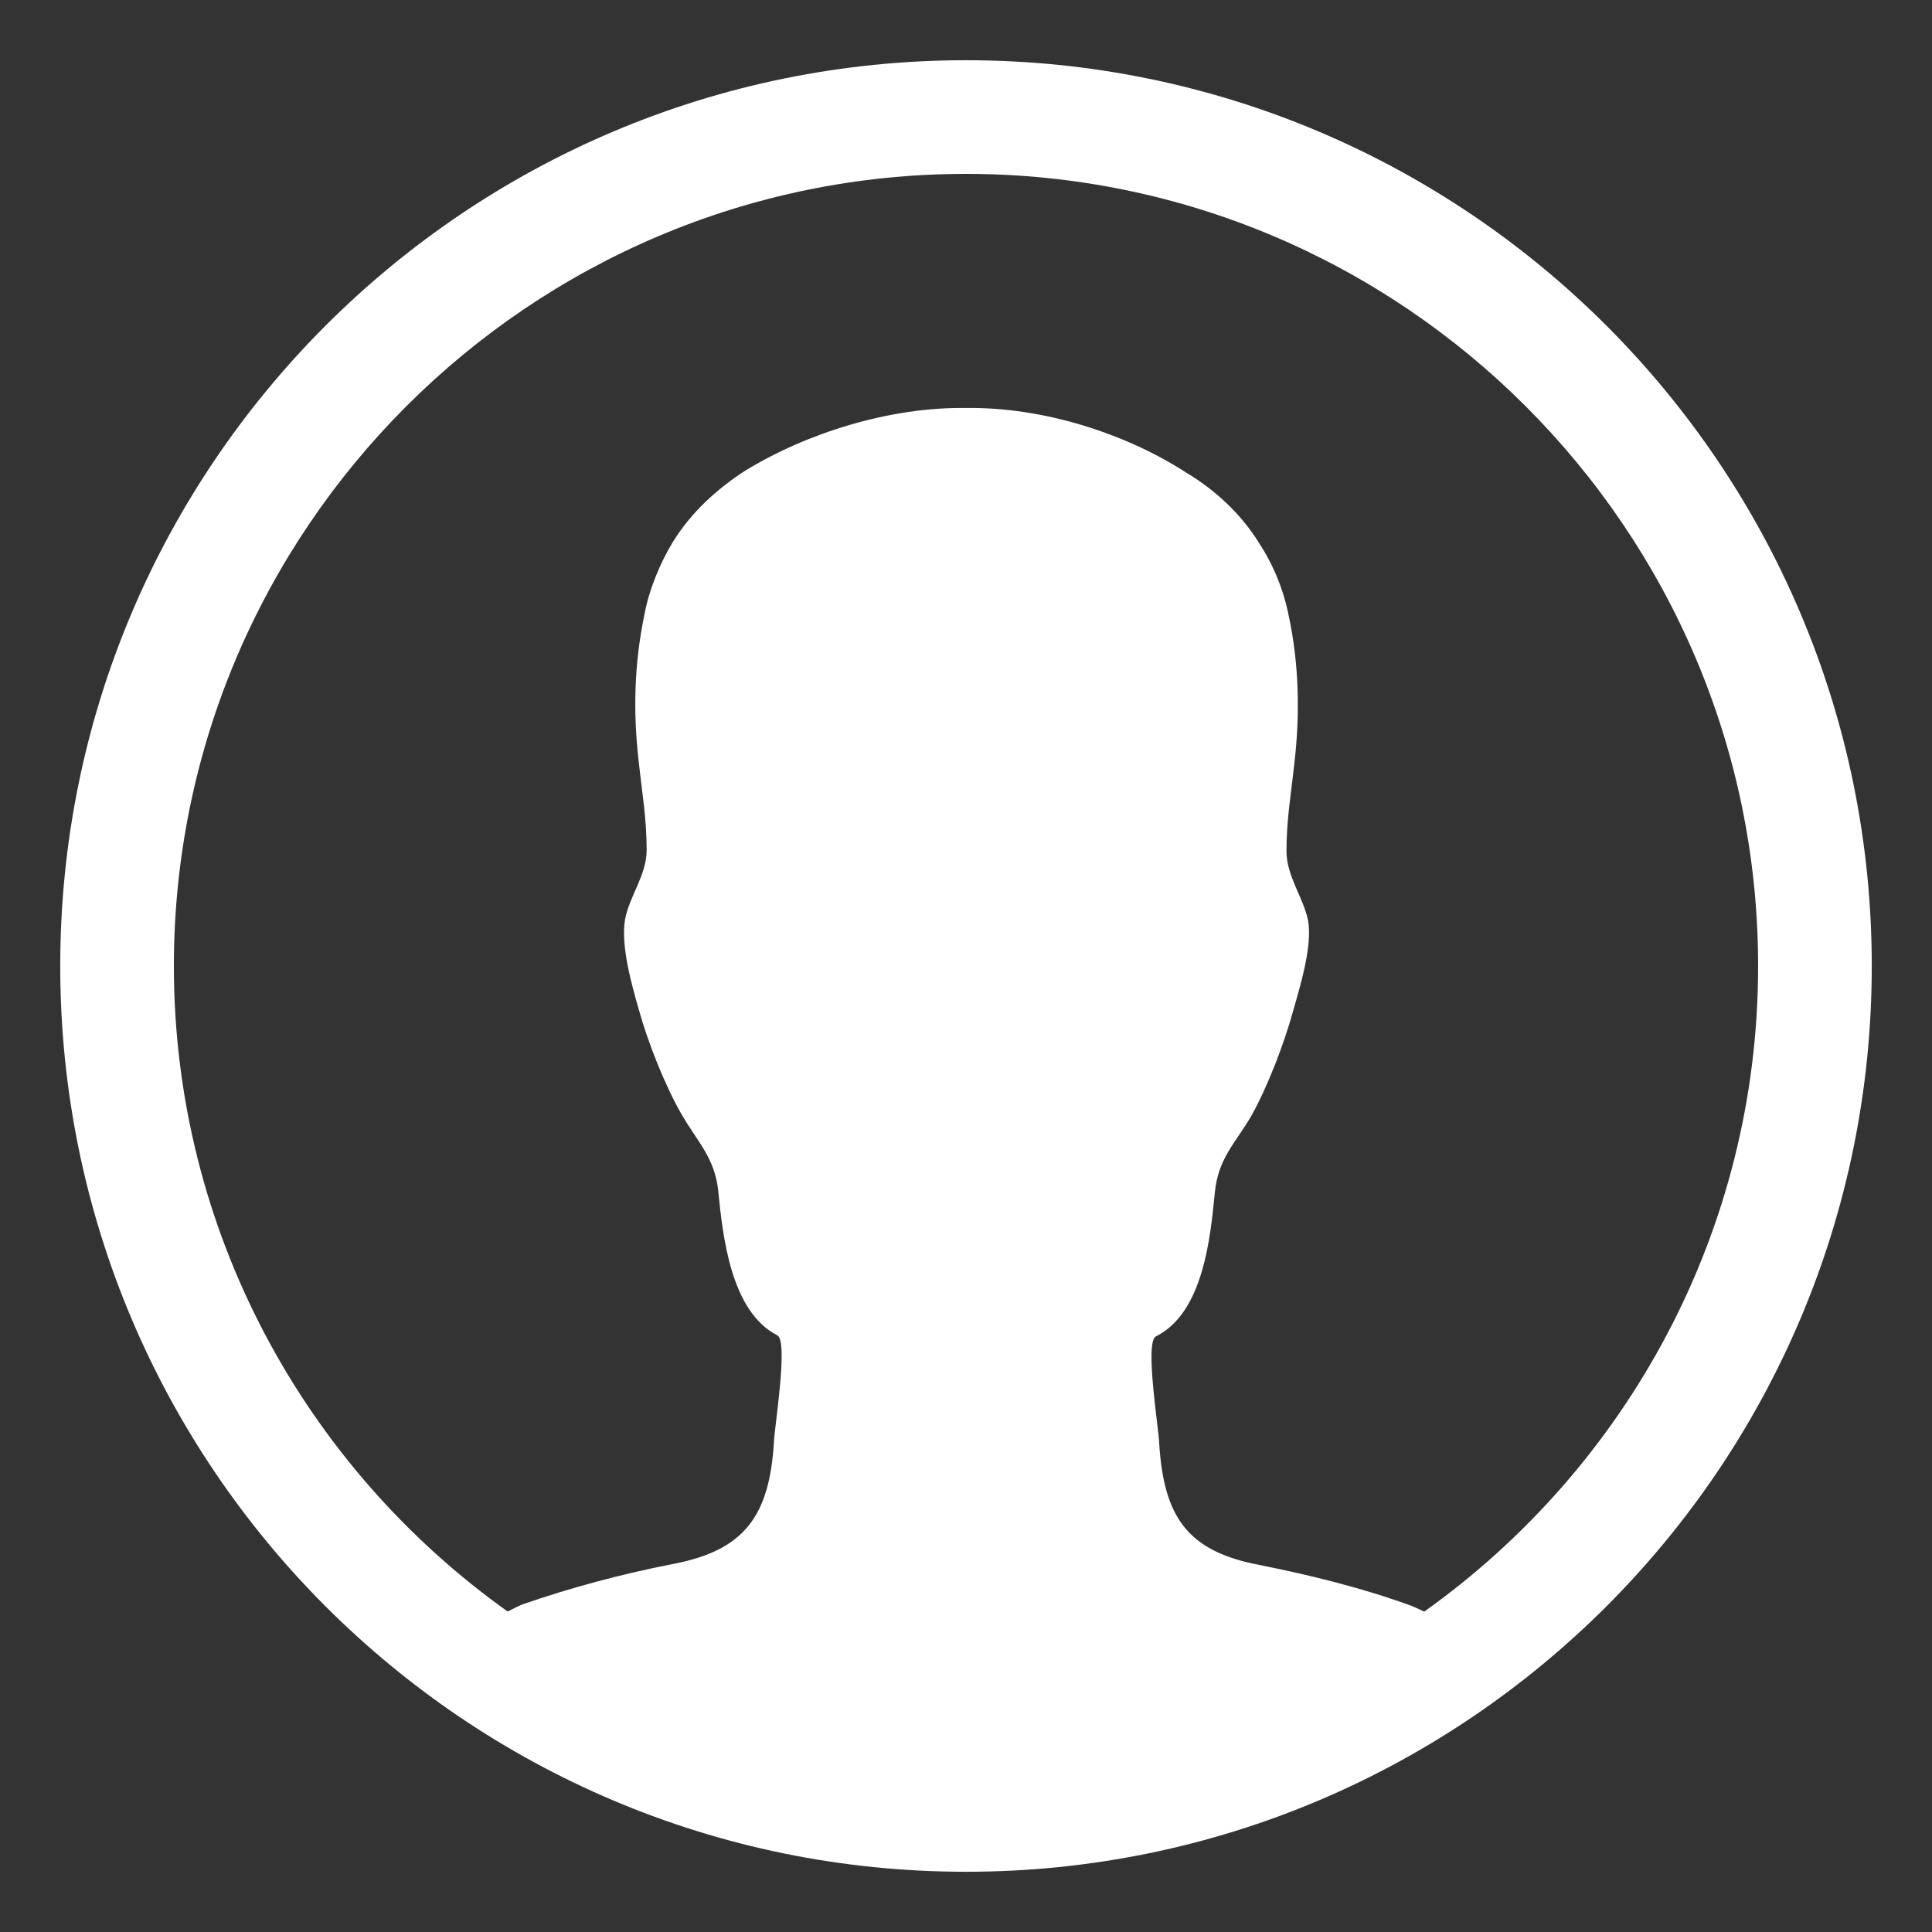 <?xml version="1.0" encoding="UTF-8"?>
<svg width="17px" height="17px" viewBox="0 0 17 17" version="1.1" xmlns="http://www.w3.org/2000/svg" xmlns:xlink="http://www.w3.org/1999/xlink">
    <rect x="0" y="0" width="17" height="17" fill="#333333" stroke="none"/>
    <!-- Generator: Sketch 54.1 (76490) - https://sketchapp.com -->
    <title>Group</title>
    <desc>Created with Sketch.</desc>
    <g id="Symbols" stroke="none" stroke-width="1" fill="none" fill-rule="evenodd">
        <g id="Person" transform="translate(0, -15)">
            <g id="Group" transform="translate(0, 15)">
                <polygon id="bounds" points="0 0 17 0 17 17 0 17"></polygon>
                <path d="M8.5,0.53 C12.9,0.53 16.47,4.1 16.47,8.5 C16.47,12.9 12.9,16.47 8.5,16.47 C4.1,16.47 0.53,12.9 0.53,8.5 C0.53,4.1 4.1,0.53 8.5,0.53 Z M12.532,14.181 C14.308,12.916 15.47,10.84 15.47,8.5 C15.47,4.66 12.34,1.53 8.5,1.53 C4.66,1.53 1.53,4.66 1.53,8.5 C1.53,10.839 2.692,12.915 4.467,14.18 C4.526,14.15 4.57,14.128 4.59,14.12 C5.02,13.97 5.47,13.85 5.93,13.76 C6.55,13.64 6.77,13.34 6.81,12.69 C6.81,12.59 6.94,11.8 6.84,11.75 C6.43,11.54 6.36,10.88 6.32,10.48 C6.29,10.19 6.14,10.05 6,9.81 C5.85,9.55 5.7,9.17 5.62,8.88 C5.56,8.67 5.46,8.32 5.5,8.09 C5.54,7.88 5.69,7.7 5.69,7.48 C5.69,7.2 5.65,6.98 5.62,6.7 C5.57,6.27 5.58,5.84 5.67,5.41 C5.71,5.19 5.81,4.95 5.92,4.77 C6.08,4.51 6.31,4.3 6.56,4.14 C7.1,3.81 7.83,3.58 8.5,3.59 C9.17,3.58 9.9,3.81 10.44,4.16 C10.69,4.31 10.92,4.52 11.08,4.78 C11.207,4.975 11.295,5.192 11.34,5.42 C11.43,5.84 11.44,6.28 11.39,6.71 C11.36,6.99 11.32,7.21 11.32,7.49 C11.32,7.71 11.47,7.9 11.51,8.1 C11.55,8.32 11.44,8.68 11.38,8.89 C11.3,9.18 11.16,9.55 11.01,9.82 C10.87,10.06 10.72,10.19 10.69,10.49 C10.65,10.89 10.59,11.55 10.17,11.76 C10.07,11.81 10.2,12.6 10.2,12.7 C10.24,13.35 10.45,13.65 11.08,13.77 C11.53,13.86 11.98,13.97 12.42,14.13 C12.438,14.137 12.478,14.155 12.532,14.181 Z" id="icon" fill="#FFFFFF"></path>
            </g>
        </g>
    </g>
</svg>